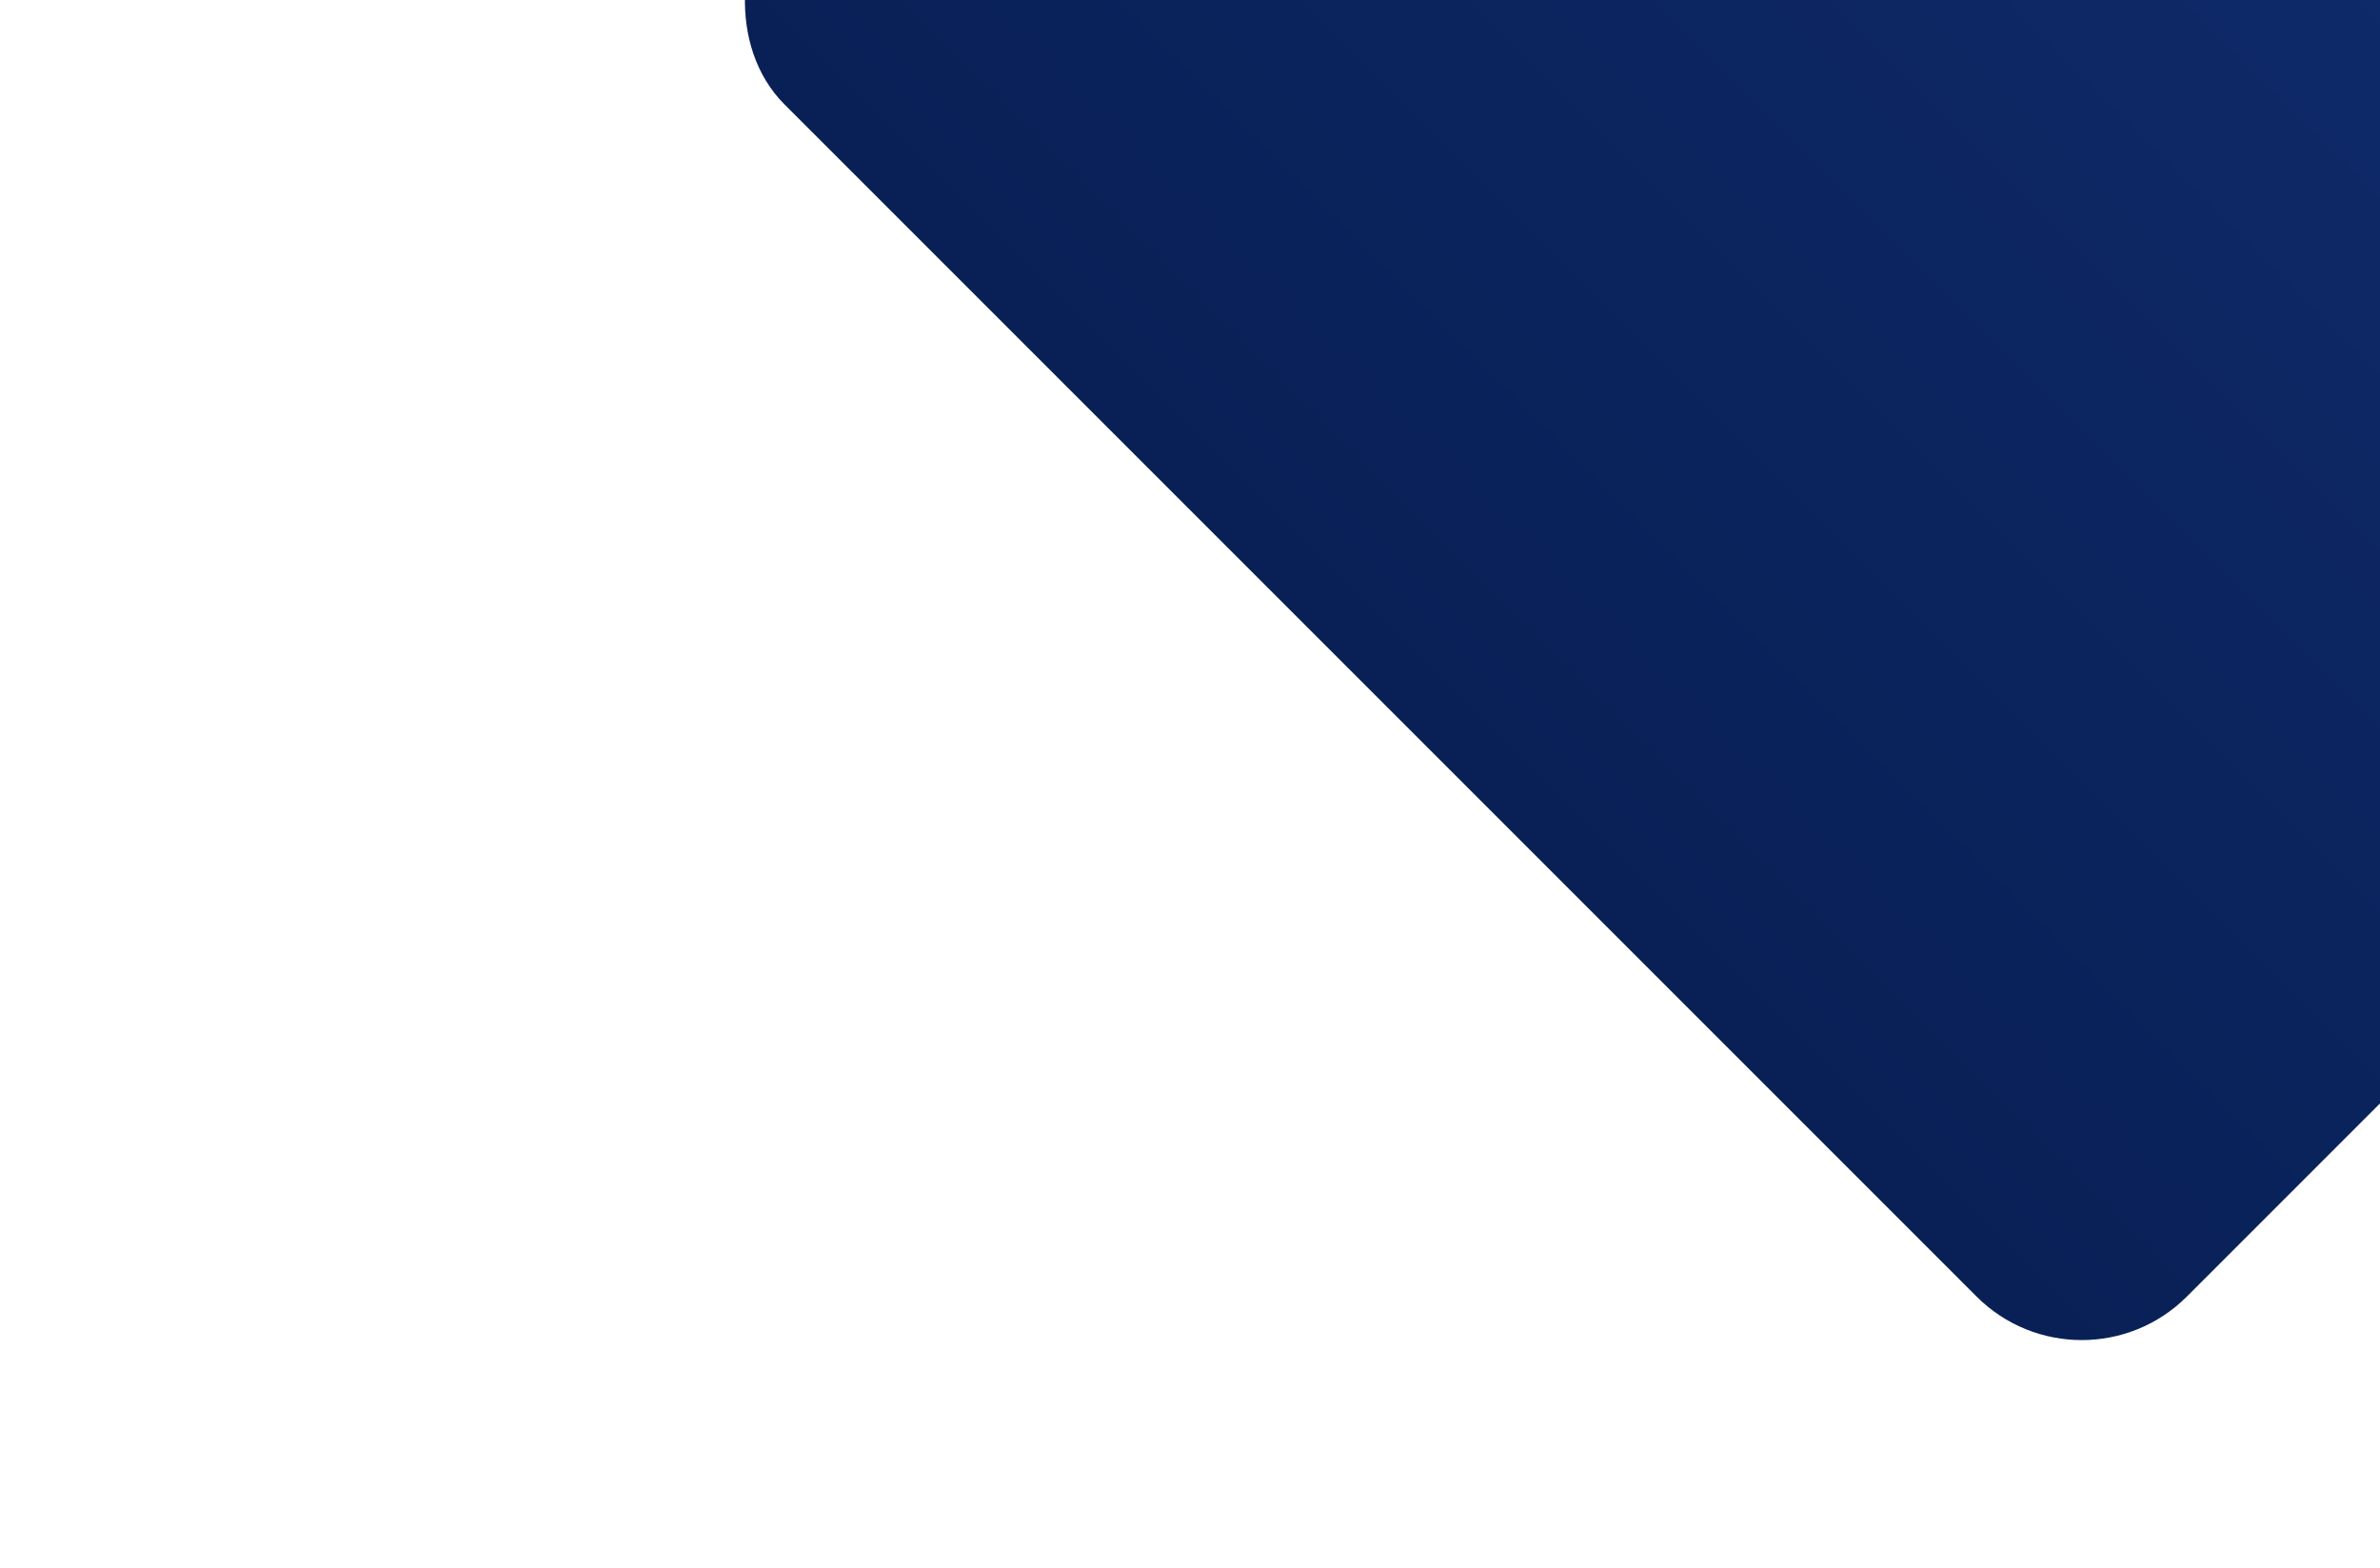 <svg xmlns="http://www.w3.org/2000/svg" xmlns:xlink="http://www.w3.org/1999/xlink" width="1600" height="1054" viewBox="0 0 1600 1054">
  <defs>
    <linearGradient id="home-cover-bg-b" x1="50%" x2="50%" y1="0%" y2="100%">
      <stop offset="0%" stop-color="#123075"/>
      <stop offset="100%" stop-color="#092056"/>
    </linearGradient>
    <rect id="home-cover-bg-a" width="1333.333" height="1333.333" x="1119.809" y="382.809" rx="100"/>
  </defs>
  <g fill="none" fill-rule="evenodd">
    <rect width="1600" height="1054" fill="#FFF"/>
    <g transform="translate(-387 -1050)">
      <mask id="home-cover-bg-c" fill="#fff">
        <use xlink:href="#home-cover-bg-a"/>
      </mask>
      <use fill="url(#home-cover-bg-b)" transform="rotate(45 1786.476 1049.476)" xlink:href="#home-cover-bg-a"/>
      <rect width="1111.111" height="1111.111" x="1462.674" y="1082.341" fill="#1A47B0" mask="url(#home-cover-bg-c)" opacity=".1" rx="100" style="mix-blend-mode:screen" transform="rotate(45 2018.23 1637.896)"/>
      <rect width="1111.111" height="1111.111" x="1230.452" y="230.992" fill="#1A47B0" mask="url(#home-cover-bg-c)" opacity=".1" rx="100" style="mix-blend-mode:screen" transform="rotate(45 1786.008 786.548)"/>
      <rect width="1111.111" height="1111.111" x="230.452" y="446.785" fill="#1A47B0" mask="url(#home-cover-bg-c)" opacity=".1" rx="100" style="mix-blend-mode:screen" transform="rotate(45 786.008 1002.34)"/>
    </g>
  </g>
</svg>

